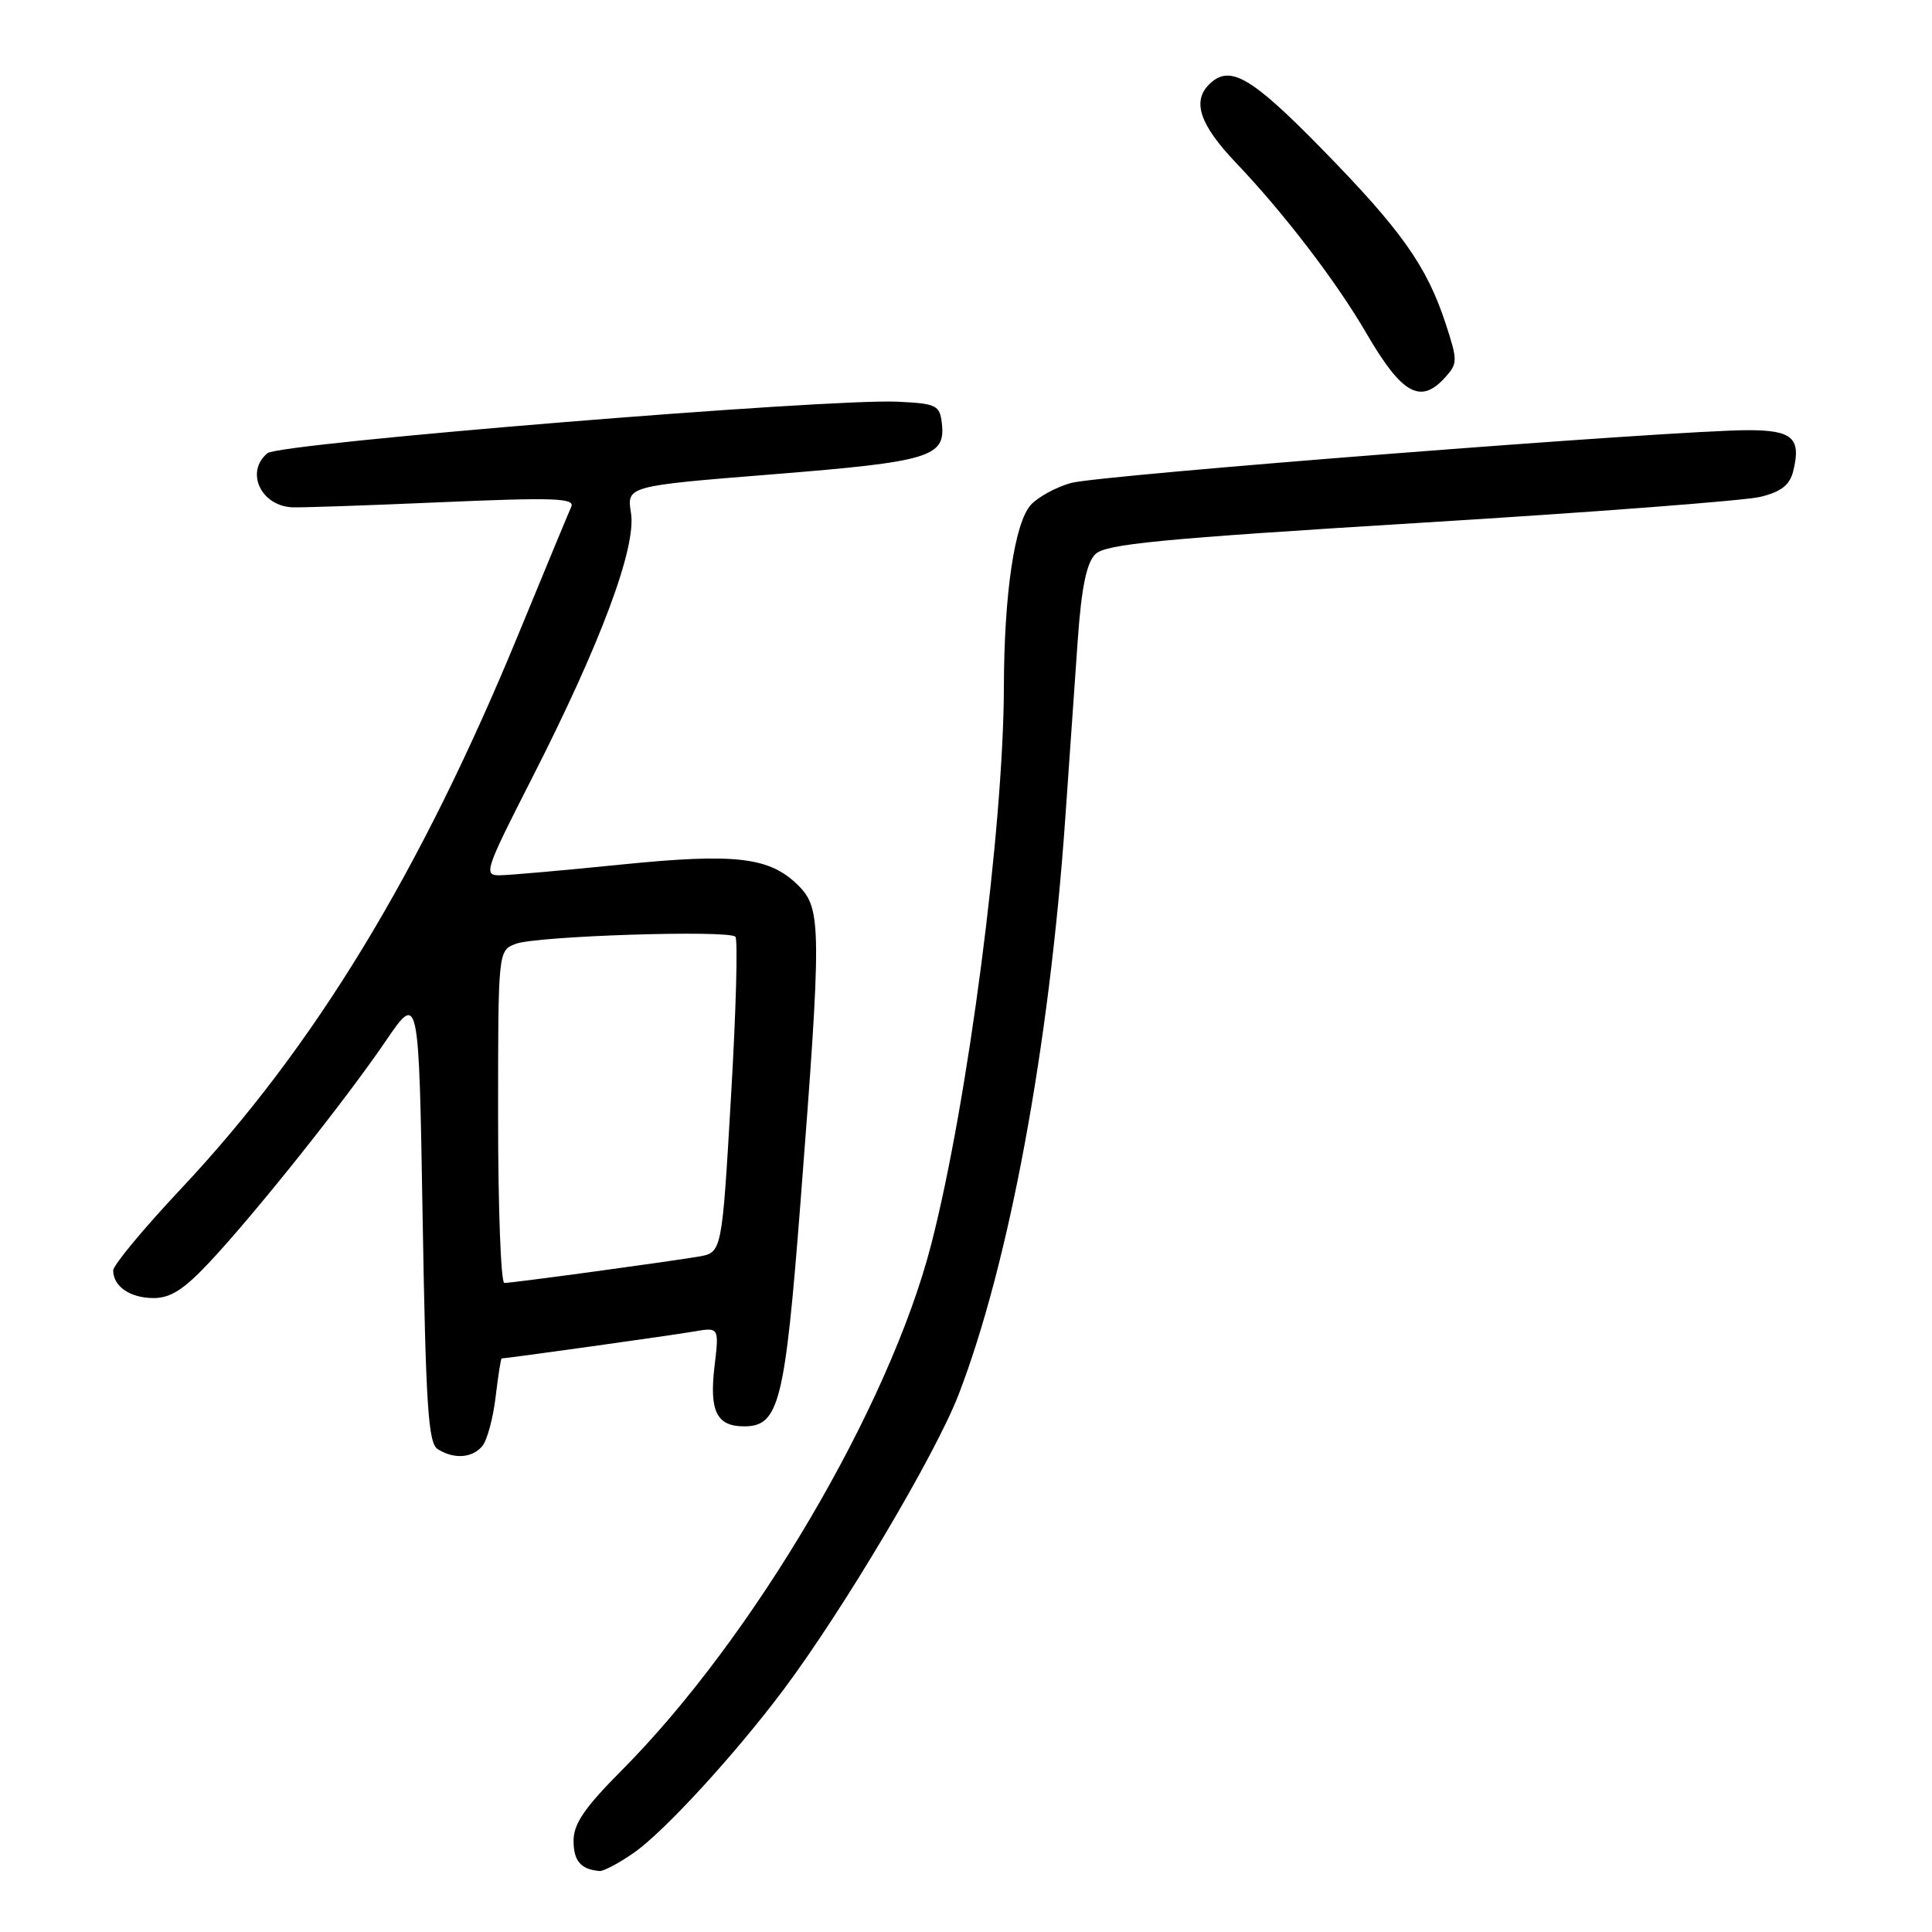 <?xml version="1.0" encoding="UTF-8" standalone="no"?>
<!DOCTYPE svg PUBLIC "-//W3C//DTD SVG 1.1//EN" "http://www.w3.org/Graphics/SVG/1.1/DTD/svg11.dtd" >
<svg xmlns="http://www.w3.org/2000/svg" xmlns:xlink="http://www.w3.org/1999/xlink" version="1.1" viewBox="0 0 256 256">
 <g >
 <path fill="currentColor"
d=" M 83.98 245.51 C 87.94 242.77 97.34 232.53 103.74 224.00 C 111.75 213.31 123.93 192.79 127.02 184.79 C 133.71 167.43 139.03 138.72 141.15 108.50 C 141.69 100.80 142.44 90.13 142.81 84.78 C 143.30 77.85 143.97 74.60 145.13 73.44 C 146.48 72.09 153.59 71.40 188.13 69.28 C 210.88 67.89 231.18 66.34 233.24 65.84 C 236.00 65.17 237.14 64.28 237.60 62.47 C 238.70 58.06 237.55 57.00 231.63 57.00 C 221.95 57.00 145.61 62.95 141.90 64.00 C 139.92 64.56 137.53 65.86 136.59 66.90 C 134.44 69.28 133.05 78.69 133.02 91.00 C 132.98 109.72 128.24 146.10 123.39 164.89 C 117.85 186.40 99.77 217.11 82.36 234.60 C 77.46 239.53 76.00 241.66 76.00 243.91 C 76.00 246.59 76.96 247.71 79.45 247.92 C 79.97 247.96 82.01 246.88 83.98 245.51 Z  M 63.91 191.61 C 64.55 190.84 65.34 187.91 65.67 185.11 C 66.01 182.30 66.36 180.00 66.47 180.00 C 67.12 180.00 89.13 176.92 91.90 176.44 C 95.30 175.85 95.30 175.85 94.67 181.11 C 93.98 187.00 94.97 189.00 98.60 189.00 C 103.23 189.00 104.01 185.89 106.07 159.31 C 108.88 123.03 108.86 120.41 105.81 117.36 C 102.00 113.55 97.50 113.02 82.19 114.57 C 74.66 115.33 67.47 115.97 66.21 115.98 C 64.04 116.00 64.28 115.30 70.42 103.25 C 79.56 85.35 84.34 72.55 83.61 67.99 C 83.04 64.40 83.04 64.40 102.50 62.84 C 123.22 61.18 125.32 60.55 124.80 56.09 C 124.52 53.69 124.09 53.48 119.00 53.23 C 109.83 52.77 37.05 58.71 35.44 60.05 C 32.49 62.49 34.51 66.98 38.67 67.22 C 39.68 67.28 48.56 66.98 58.40 66.55 C 73.35 65.90 76.20 66.00 75.70 67.14 C 75.36 67.89 72.22 75.47 68.71 84.00 C 55.69 115.64 41.66 138.71 24.00 157.50 C 19.05 162.77 15.00 167.64 15.00 168.34 C 15.00 170.46 17.25 172.00 20.36 172.00 C 22.60 172.00 24.40 170.84 27.76 167.25 C 33.84 160.76 45.70 145.88 51.07 138.00 C 55.50 131.50 55.50 131.50 56.00 161.29 C 56.42 186.30 56.74 191.23 58.00 192.02 C 60.16 193.38 62.58 193.21 63.91 191.61 Z  M 191.47 50.03 C 193.16 48.17 193.16 47.80 191.57 42.92 C 189.06 35.26 185.71 30.52 175.17 19.75 C 165.70 10.08 162.91 8.49 160.20 11.20 C 157.93 13.47 159.01 16.57 163.79 21.59 C 170.07 28.17 177.07 37.31 181.00 44.07 C 185.74 52.23 188.21 53.63 191.47 50.03 Z  M 66.00 147.98 C 66.00 125.95 66.00 125.95 68.35 125.06 C 71.08 124.02 96.52 123.20 97.44 124.12 C 97.79 124.46 97.53 134.01 96.86 145.35 C 95.66 165.97 95.66 165.97 92.58 166.50 C 88.54 167.19 67.89 170.00 66.83 170.00 C 66.37 170.00 66.00 160.09 66.00 147.98 Z "/>
</g>
</svg>